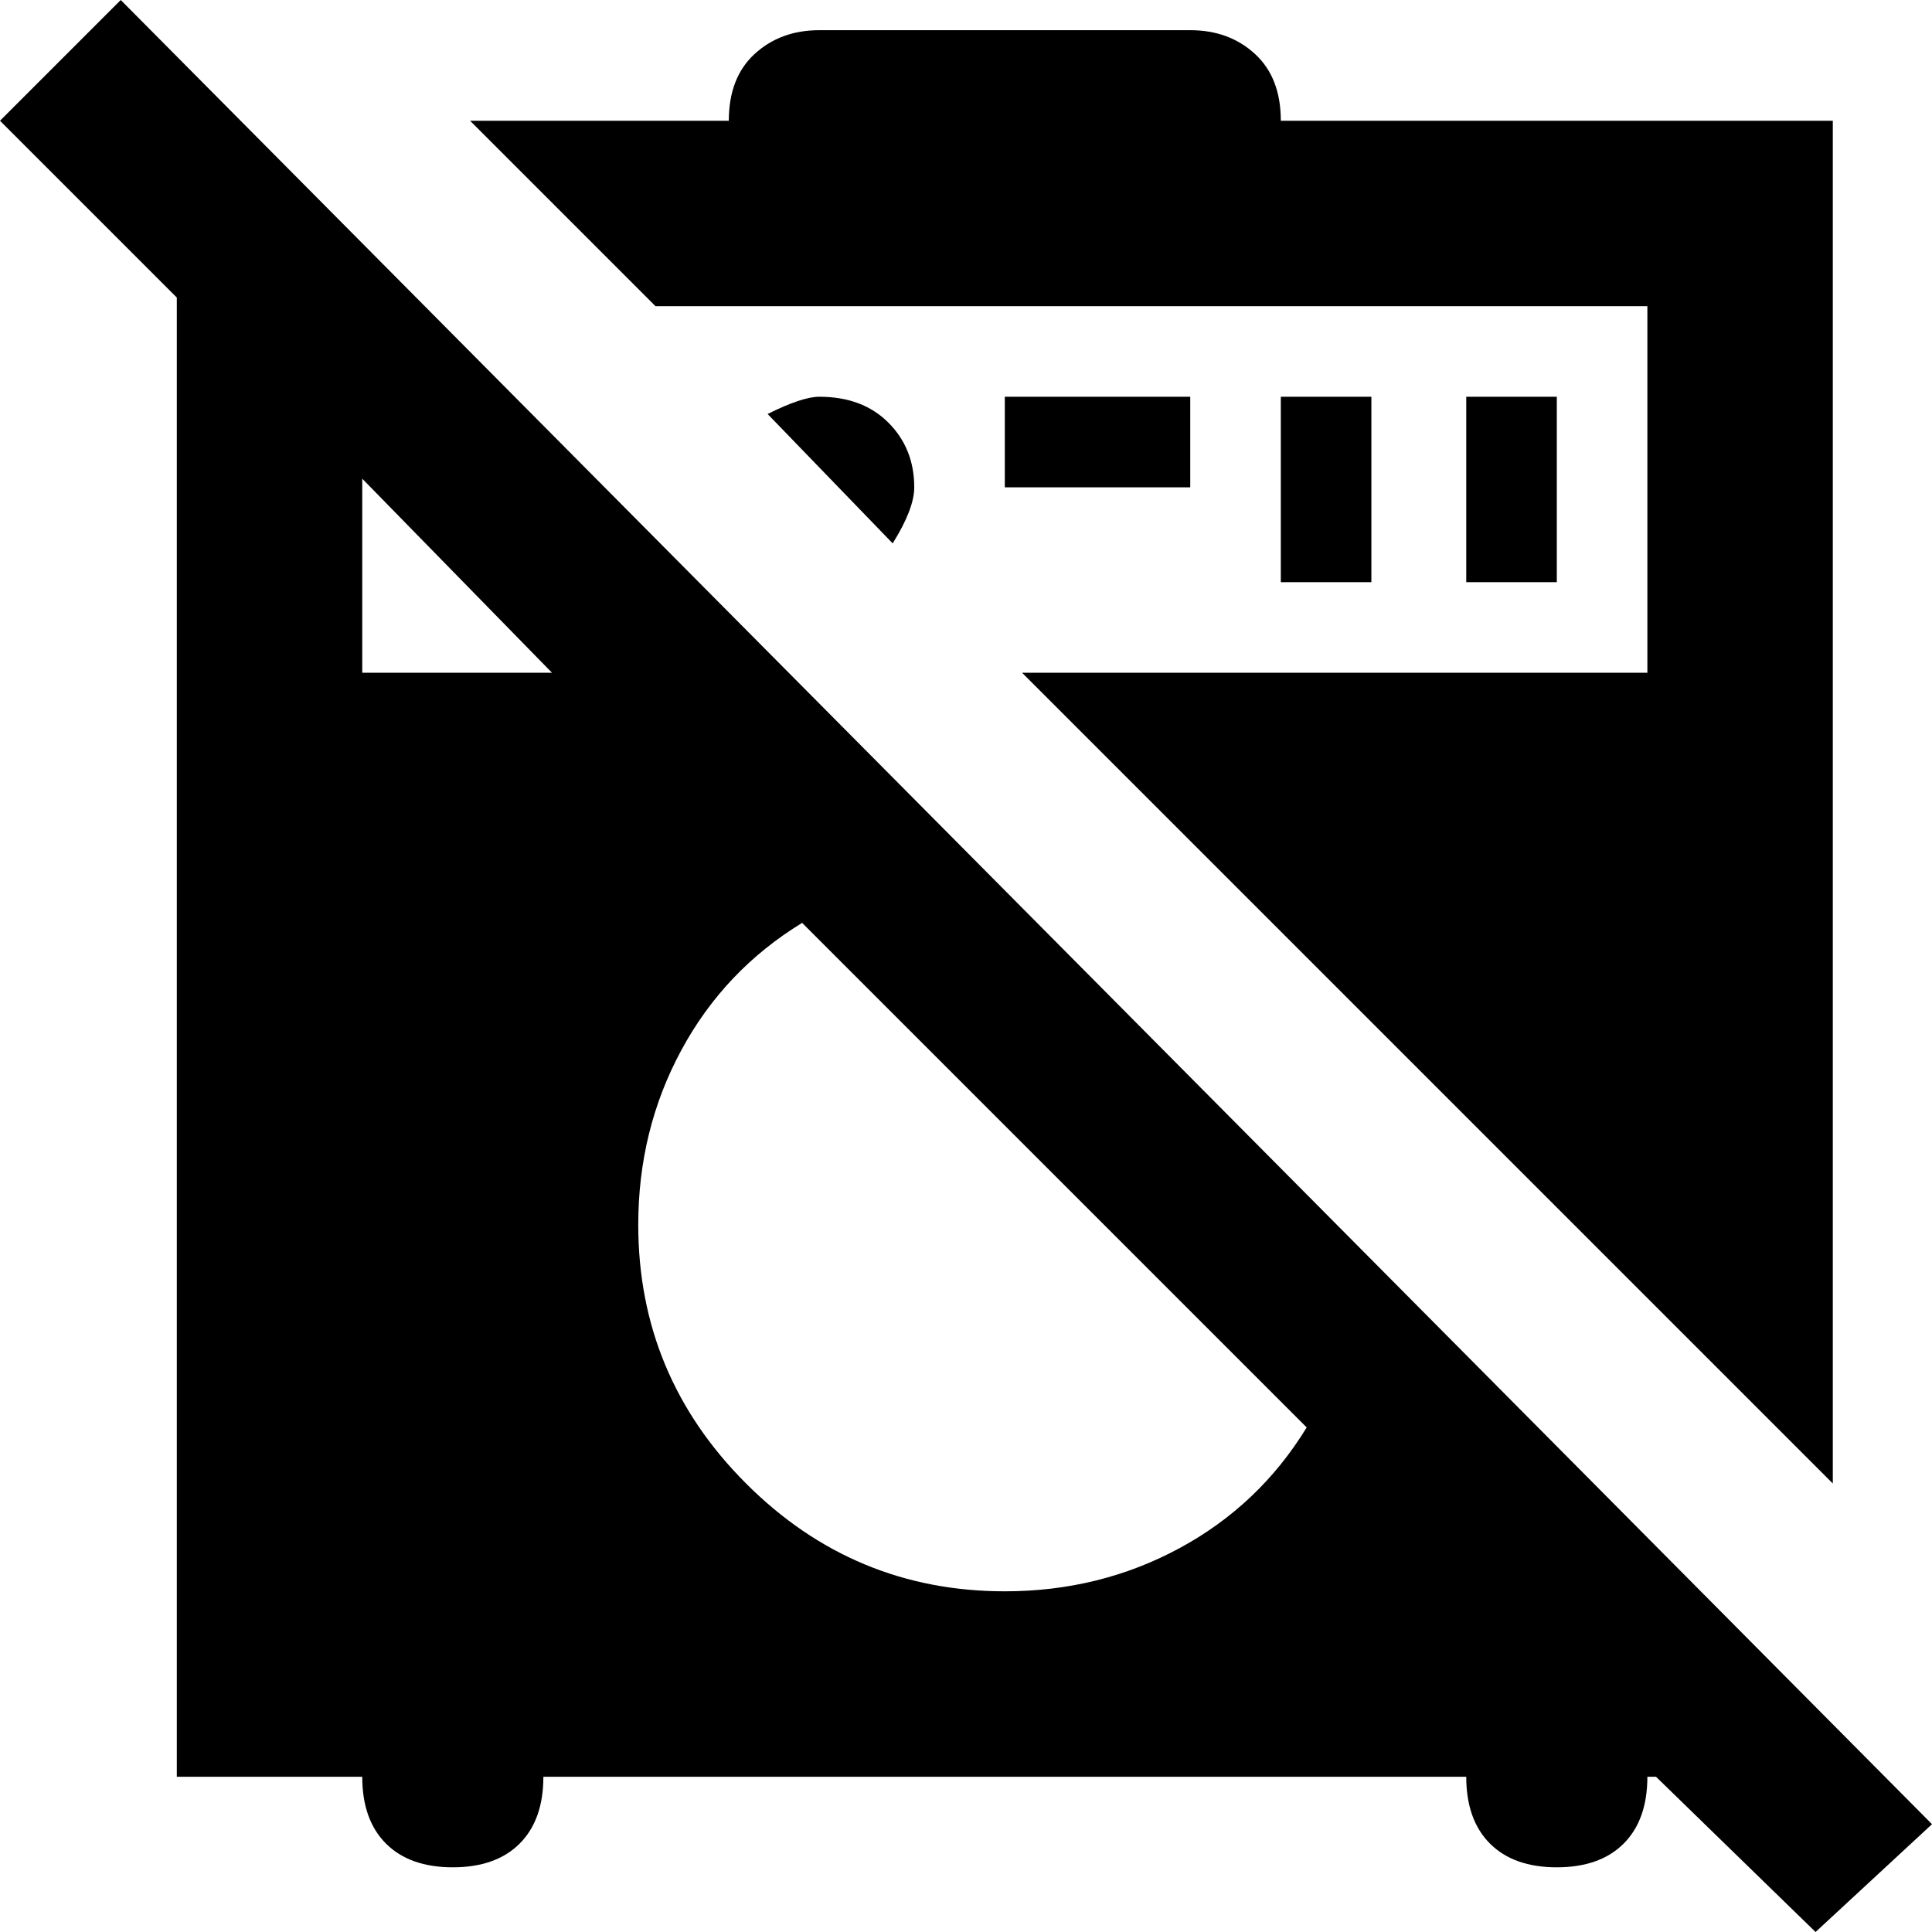 <svg xmlns="http://www.w3.org/2000/svg" viewBox="23 -36 448 448">
      <g transform="scale(1 -1) translate(0 -376)">
        <path d="M471 -11 51 412 23 384 64 343V0H107Q107 -10 112.5 -15.5Q118 -21 128.0 -21.0Q138 -21 143.5 -15.5Q149 -10 149 0H363Q363 -10 368.5 -15.5Q374 -21 384.0 -21.0Q394 -21 399.5 -15.5Q405 -10 405 0H407L444 -36ZM107 256V301L151 256ZM256 43Q221 43 196.0 68.0Q171 93 171 128Q171 150 181.0 168.5Q191 187 209 198L326 81Q315 63 296.5 53.0Q278 43 256 43ZM299 320V299H256V320ZM213 320Q223 320 229.0 314.0Q235 308 235 299Q235 294 230 286L201 316Q209 320 213 320ZM175 341 132 384H192Q192 394 198.0 399.5Q204 405 213 405H299Q308 405 314.0 399.5Q320 394 320 384H448V68L260 256H405V341ZM341 320V277H320V320ZM384 320V277H363V320Z" />
      </g>
    </svg>